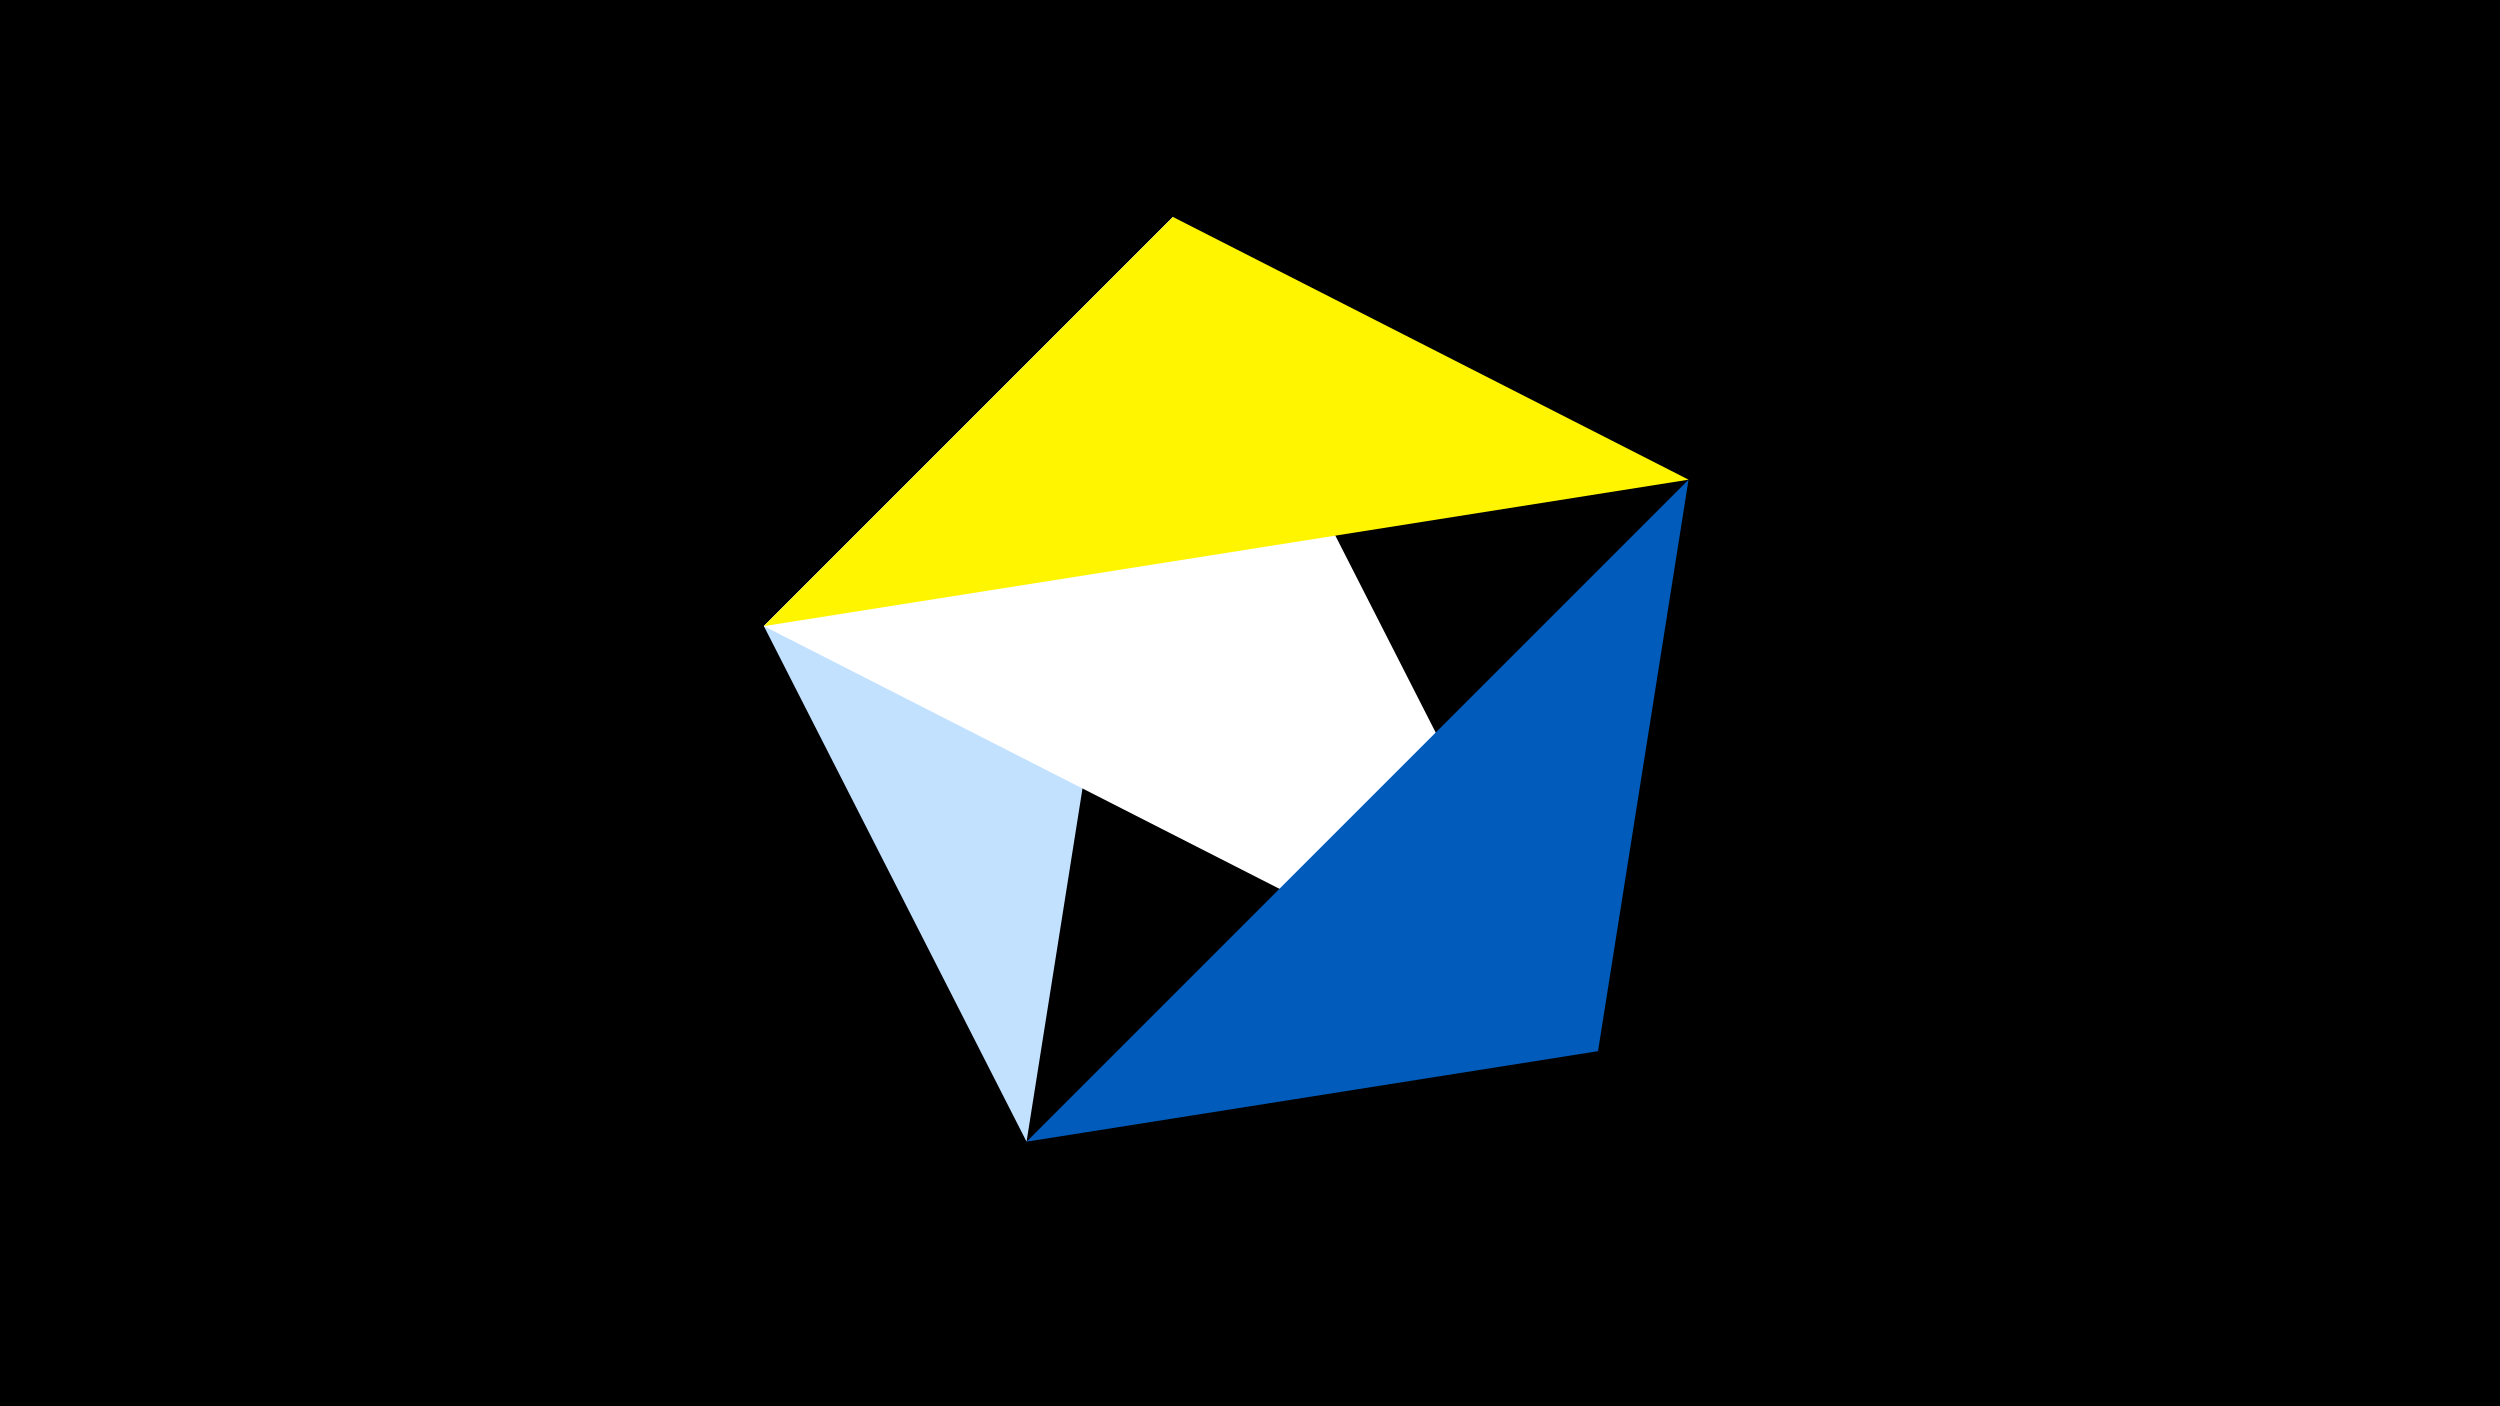 <svg width="1200" height="675" viewBox="-500 -500 1200 675" xmlns="http://www.w3.org/2000/svg"><title>juwel 19705</title><path d="M-500-500h1200v675h-1200z" fill="#000"/><path d="M-7.255,48L-133.341,-199.458 63.042,-395.841 Z" fill="#c2e1ff"/><path d="M-133.341,-199.458L63.042,-395.841 267.054,4.554 Z" fill="#fff"/><path d="M-7.255,48L267.054,4.554 310.5,-269.755 Z" fill="#005bbb"/><path d="M310.5,-269.755L-133.341,-199.458 63.042,-395.841 Z" fill="#fff500"/></svg>